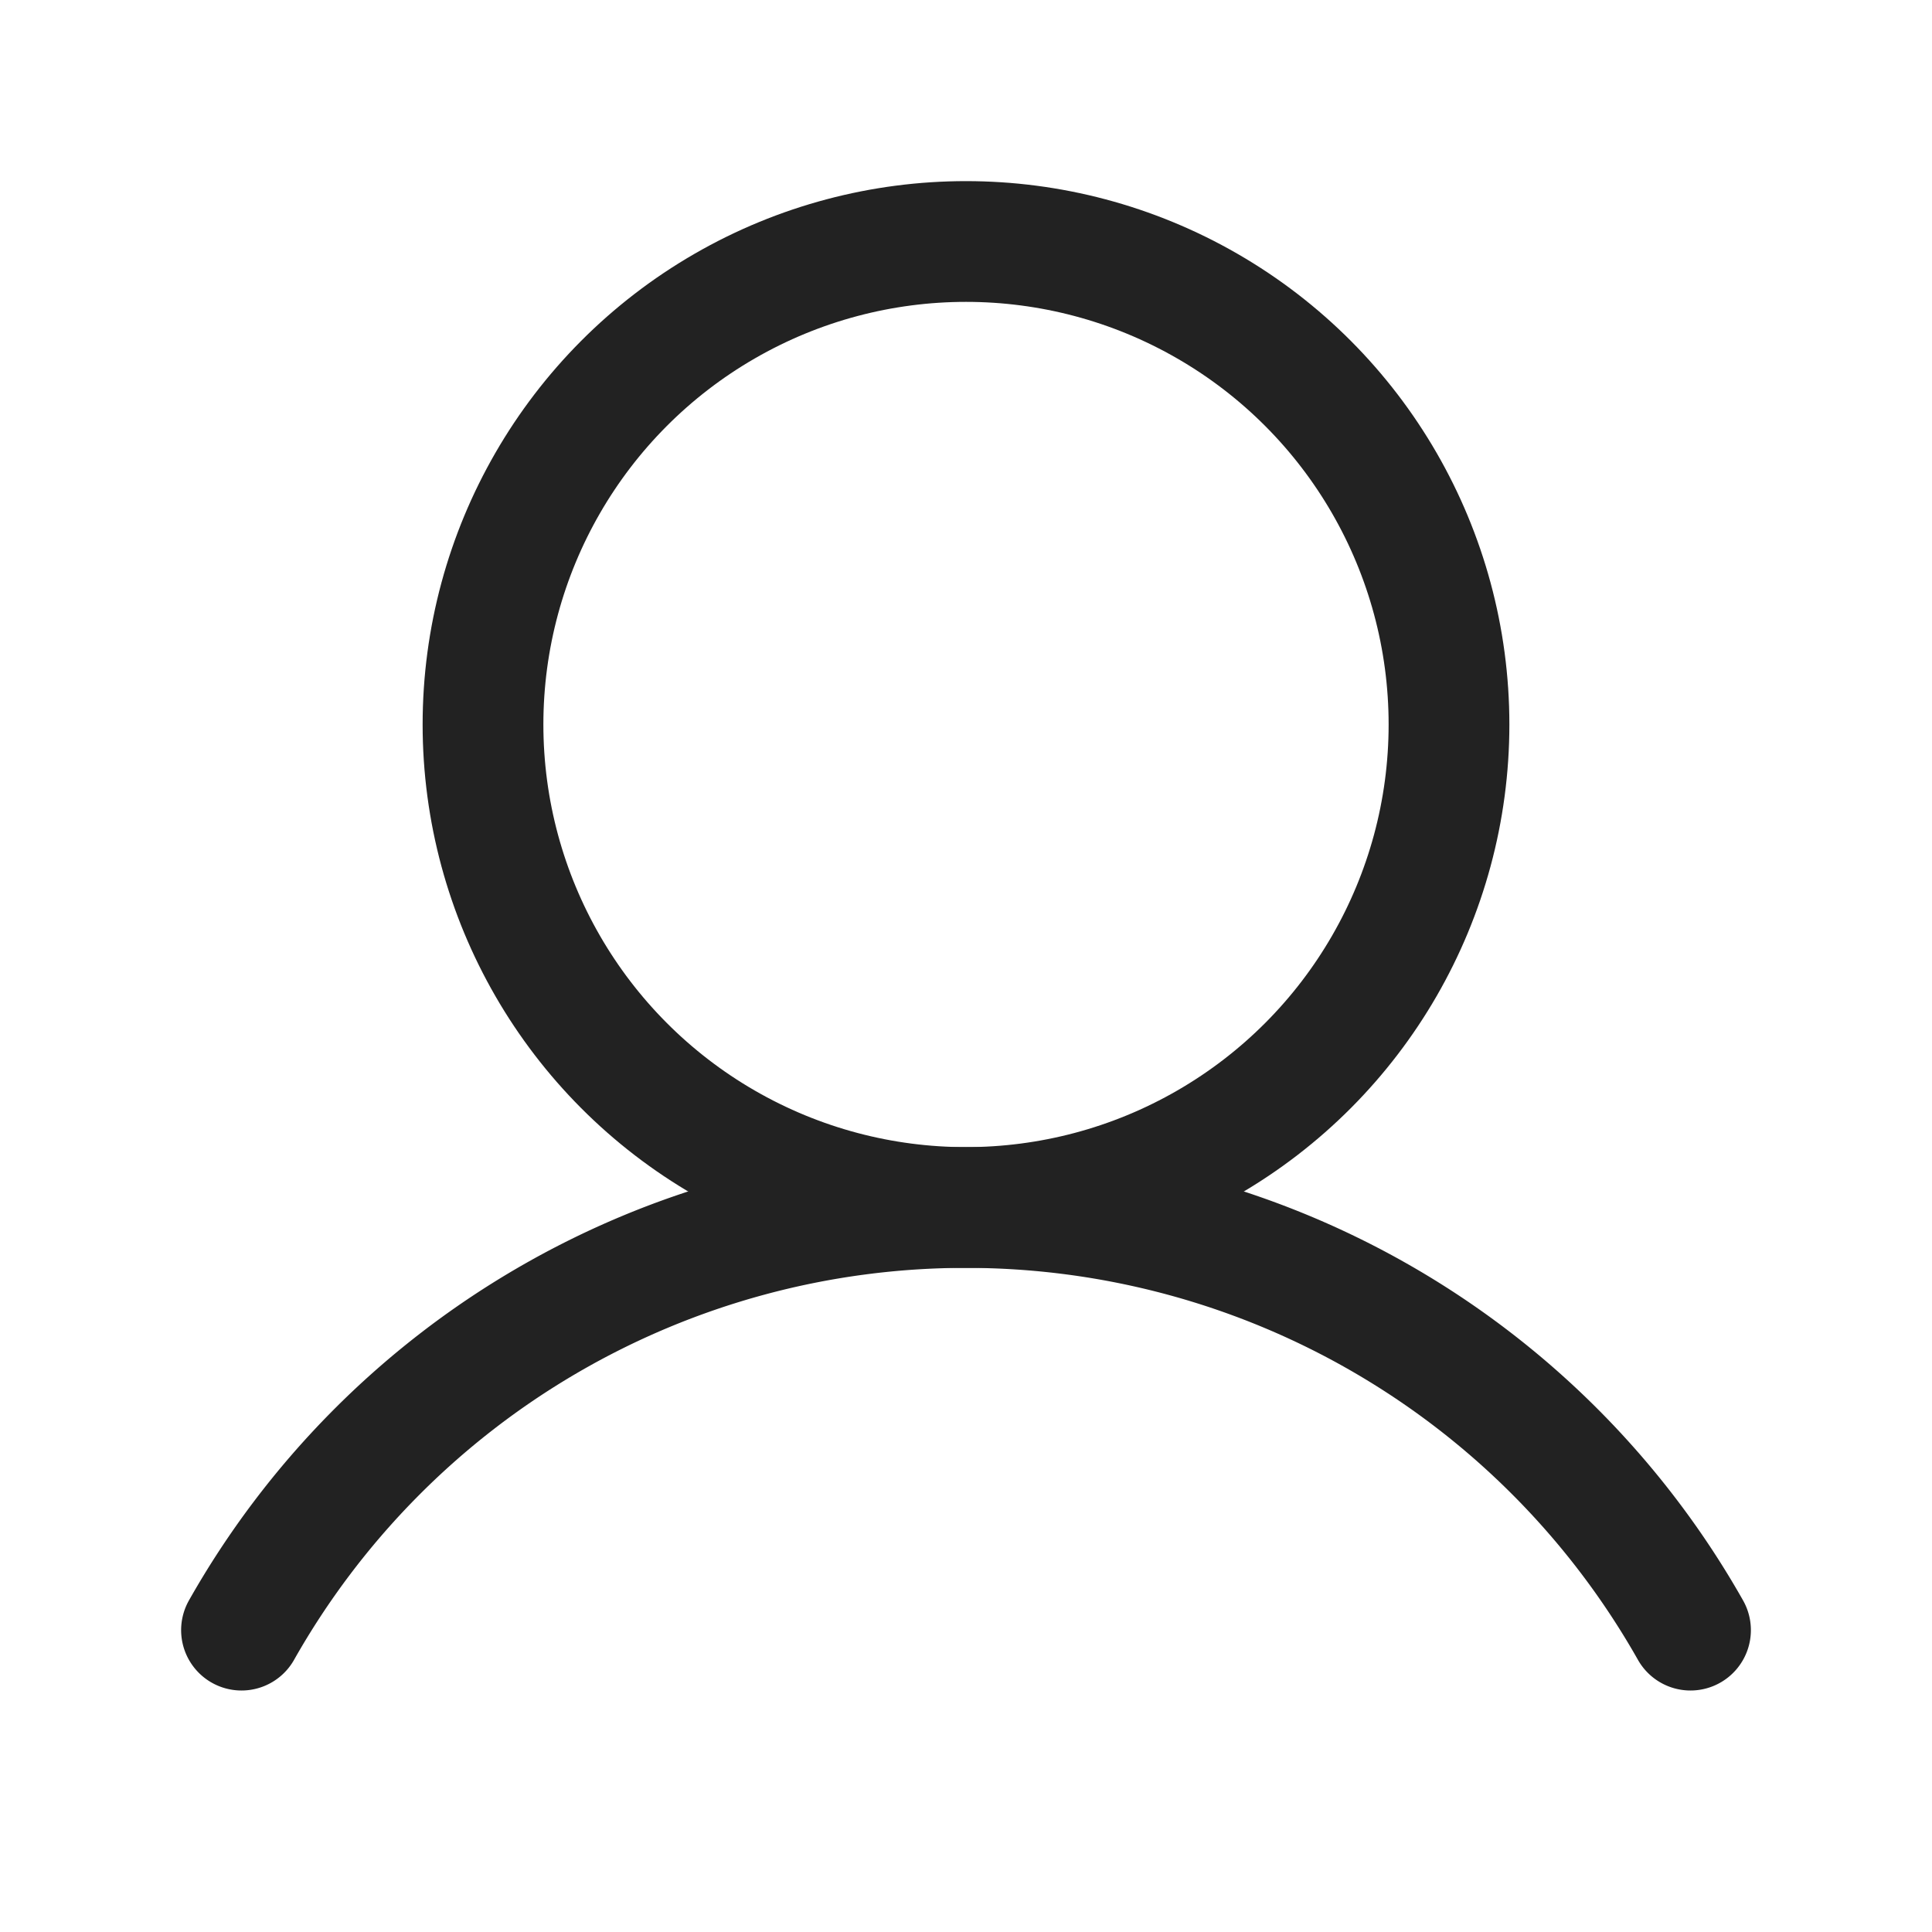 <svg xmlns="http://www.w3.org/2000/svg" xmlns:xlink="http://www.w3.org/1999/xlink" width="20" height="20" viewBox="0 0 20 20">
  <defs>
    <clipPath id="clip-path">
      <rect id="Rectangle_5" data-name="Rectangle 5" width="20" height="20" transform="translate(1019 22)" fill="#fff" stroke="#222" stroke-width="1"/>
    </clipPath>
  </defs>
  <g id="conta" transform="translate(-1019 -22)" clip-path="url(#clip-path)">
    <g id="user" transform="translate(1019 22)">
      <path id="Path_5" data-name="Path 5" d="M0,0H20V20H0Z" fill="none"/>
      <circle id="Ellipse_2" data-name="Ellipse 2" cx="5" cy="5" r="5" transform="translate(5 2.5)" fill="none" stroke="#222" stroke-linecap="round" stroke-linejoin="round" stroke-width="1.25"/>
      <path id="Path_6" data-name="Path 6" d="M2.5,16.875a8.616,8.616,0,0,1,15,0" fill="none" stroke="#222" stroke-linecap="round" stroke-linejoin="round" stroke-width="1.25"/>
    </g>
  </g>
</svg>
